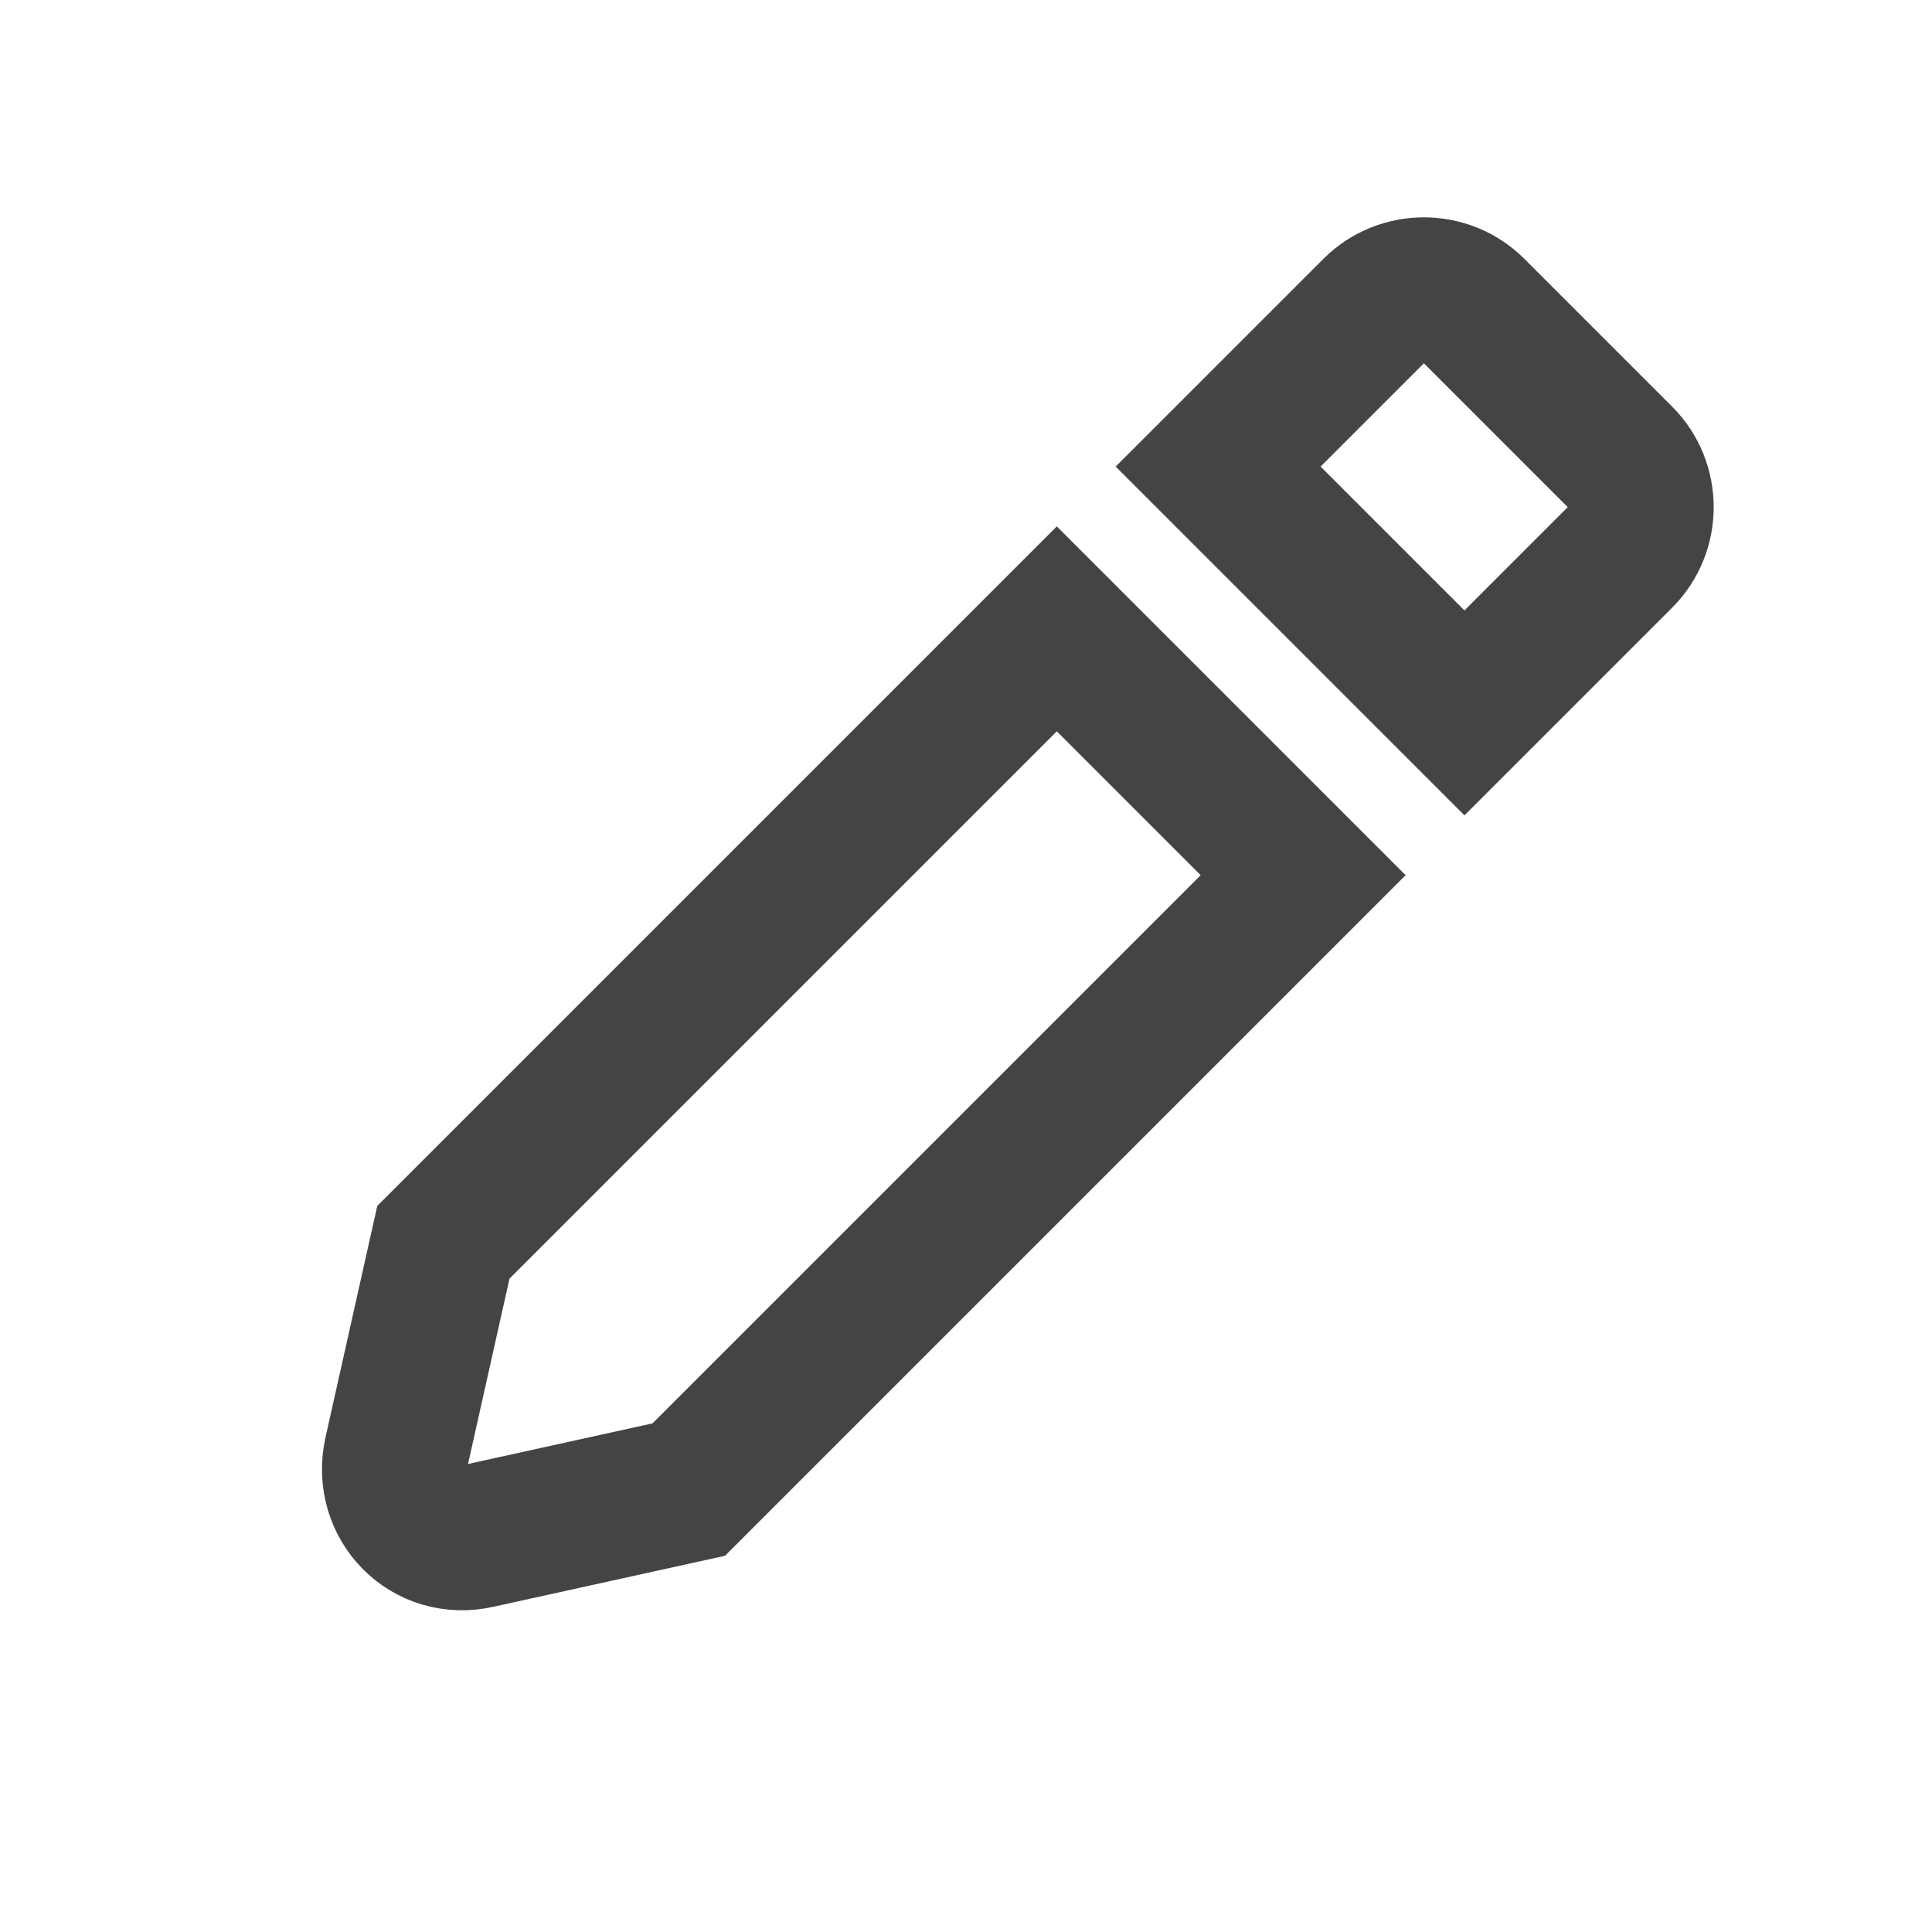 <svg width="20" height="20" viewBox="0 0 20 20" fill="none" xmlns="http://www.w3.org/2000/svg">
<g clip-path="url(#clip0_4139_29491)">
<path d="M15.16 7.38L12.61 4.83L14.23 3.21C14.51 2.93 14.97 2.93 15.25 3.21L16.78 4.74C17.06 5.02 17.06 5.48 16.78 5.76L15.16 7.38Z" stroke="#444444" stroke-width="1.5"/>
<path d="M7.13 15.42L4.95 15.9C4.43 16.02 3.99 15.57 4.1 15.05L4.59 12.86L10.94 6.51L13.49 9.06L7.13 15.42Z" stroke="#444444" stroke-width="1.5"/>
</g>
<defs>
<clipPath id="clip0_4139_29491">
<rect width="20" height="20" fill="white"/>
</clipPath>
</defs>
</svg>
